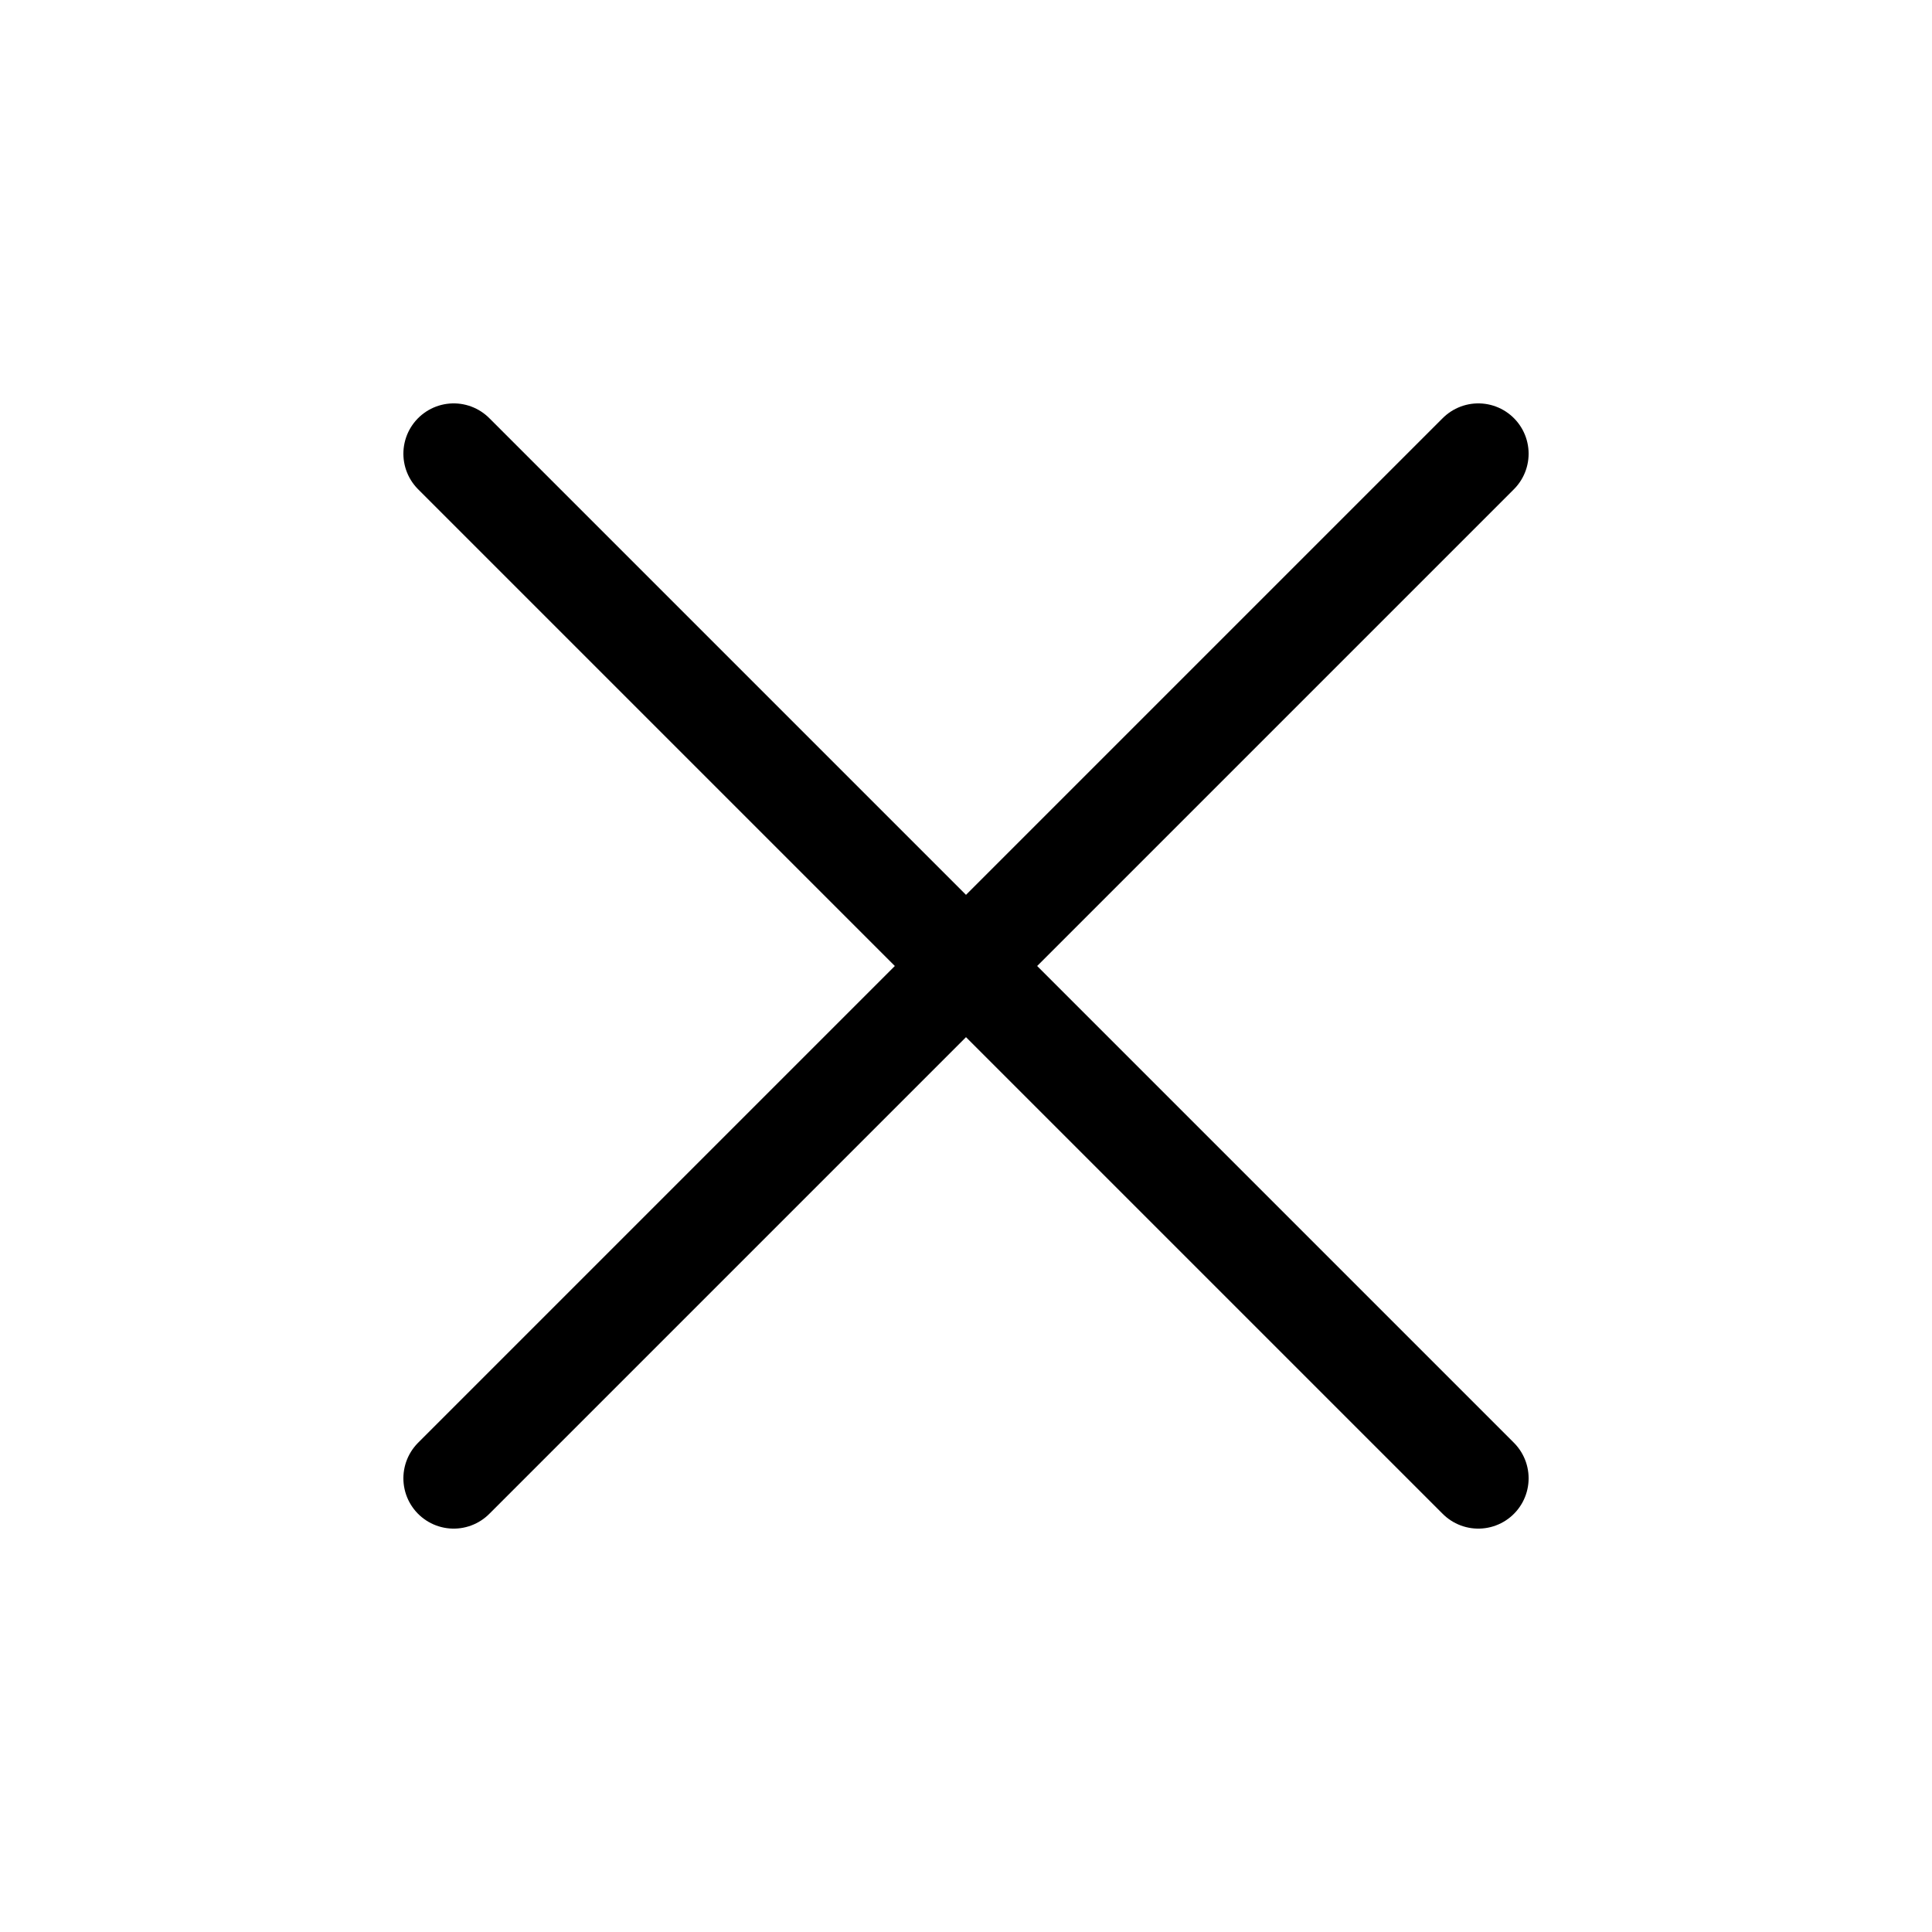<svg width="24" height="24" viewBox="0 0 24 24" fill="none" xmlns="http://www.w3.org/2000/svg">
<path d="M5.636 5.636L18.364 18.364M5.636 18.364L18.364 5.636" stroke="currentColor" stroke-width="1.25" stroke-miterlimit="10" stroke-linecap="round" stroke-linejoin="round"/>
</svg>

